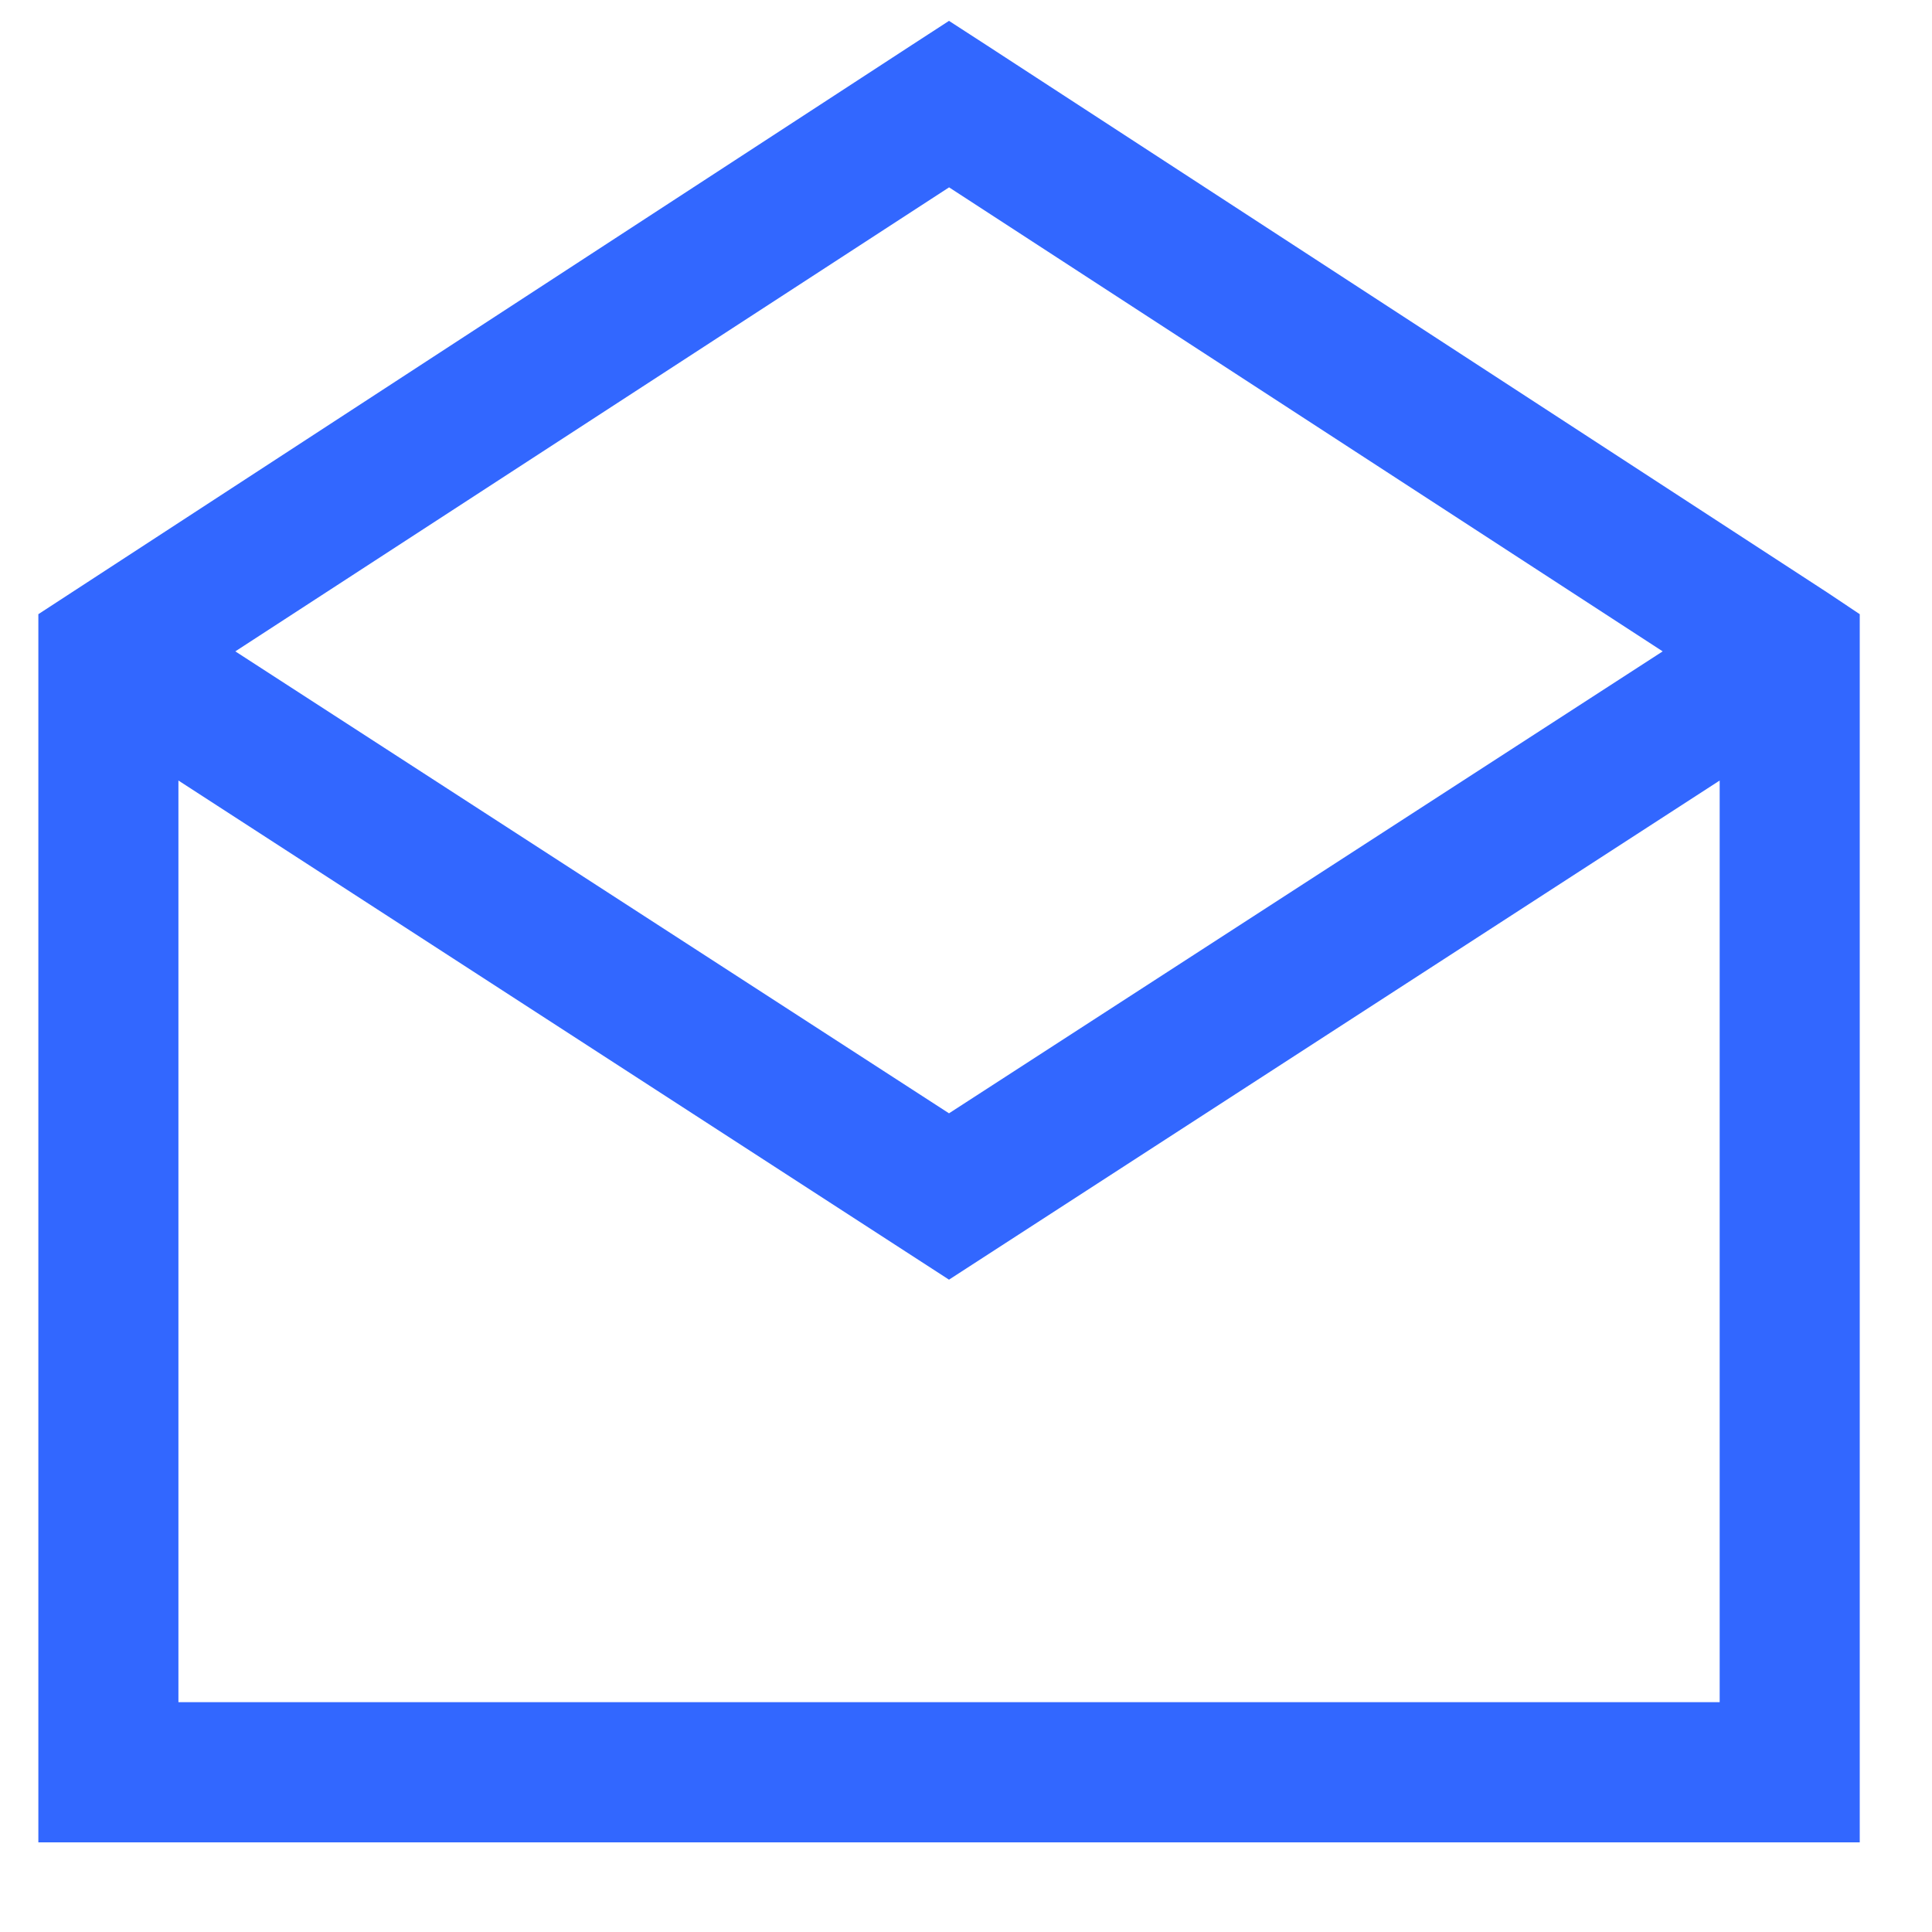 <svg width="20" height="20" fill="none" xmlns="http://www.w3.org/2000/svg"><path d="M9.824.216l-.385.25L.397 6.358v12.714h18.855V6.358l-.34-.227L10.21.466l-.386-.25zm0 1.723l7.388 4.804-7.388 4.782-7.388-4.782L9.824 1.94zM1.847 8.08l7.977 5.167 7.978-5.167v9.541H1.847v-9.54z" fill="#3267FF"/></svg>